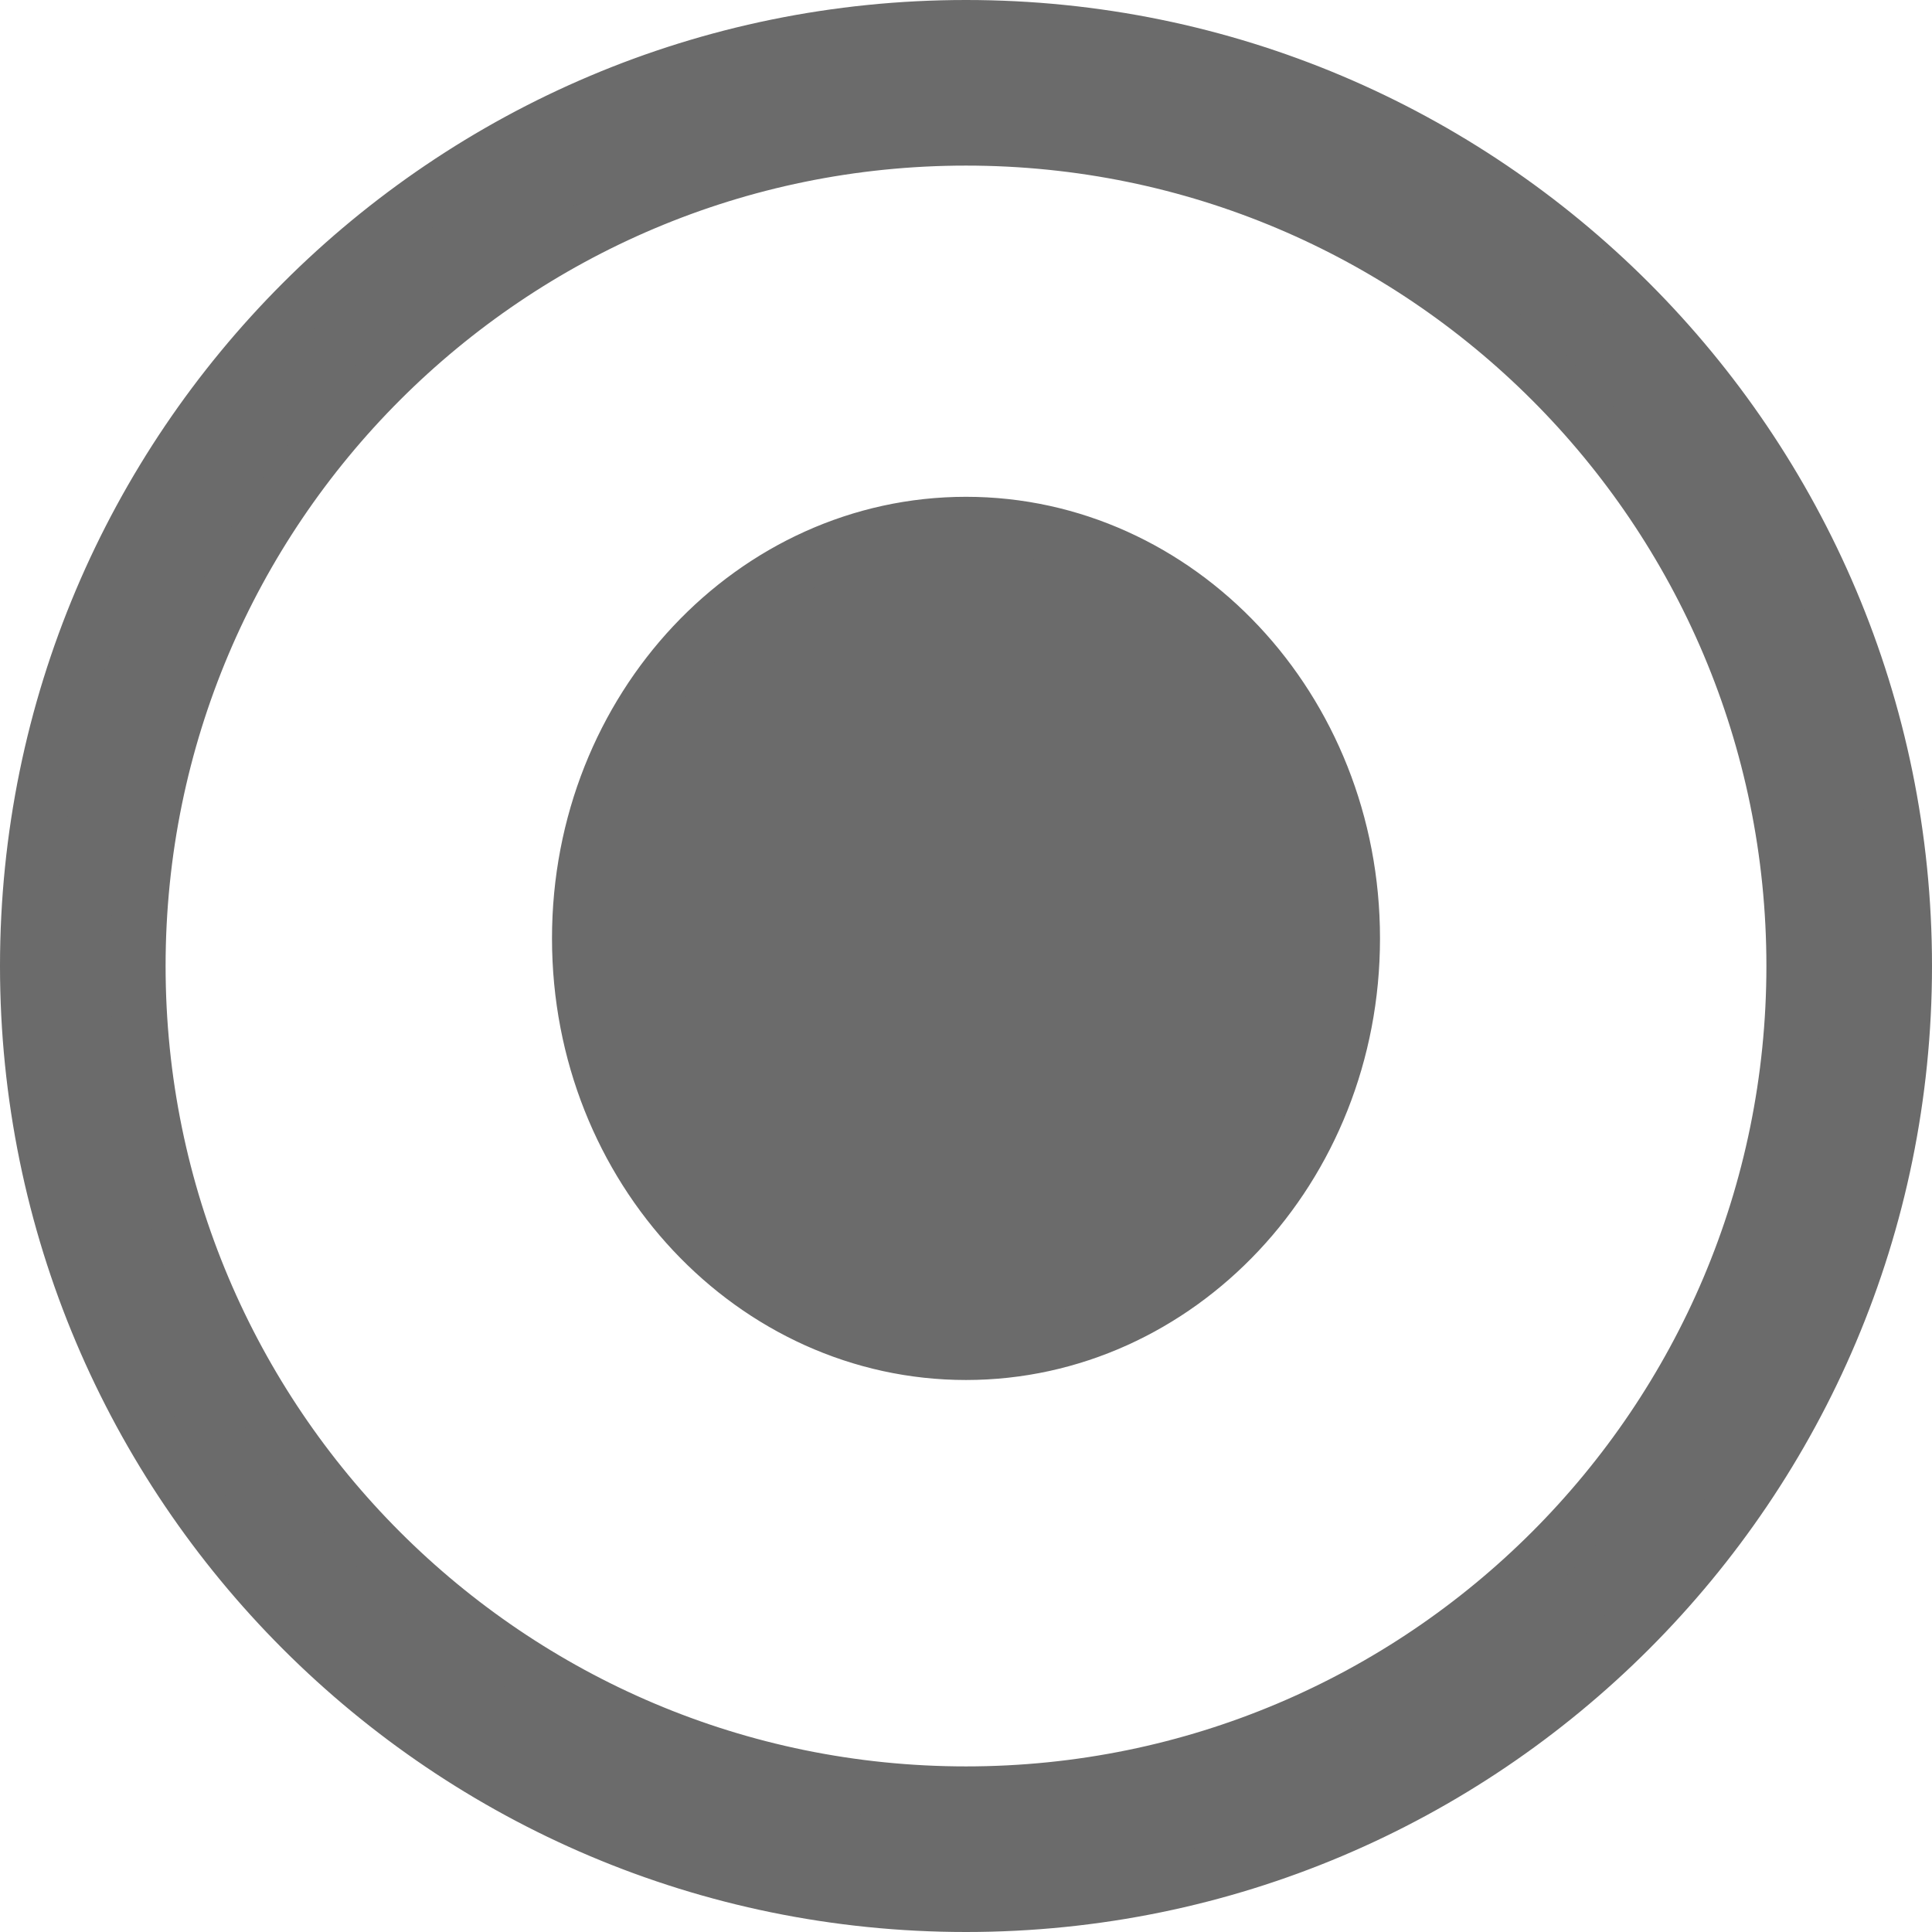 <svg width="35" height="35" viewBox="0 0 35 35" fill="none" xmlns="http://www.w3.org/2000/svg">
<path d="M17.5 32.5C25.784 32.5 32.5 25.784 32.5 17.5C32.5 9.216 25.784 2.5 17.5 2.5C9.216 2.5 2.5 9.216 2.5 17.5C2.5 25.784 9.216 32.5 17.5 32.5ZM34.5 17.5C34.5 26.889 26.889 34.5 17.5 34.5C8.111 34.5 0.5 26.889 0.5 17.5C0.5 8.111 8.111 0.5 17.5 0.5C26.889 0.5 34.5 8.111 34.5 17.5ZM24.5 17C24.5 21.173 21.336 24.5 17.5 24.5C13.664 24.5 10.5 21.173 10.5 17C10.5 12.827 13.664 9.5 17.5 9.5C21.336 9.5 24.5 12.827 24.5 17Z" fill="#6B6B6B" stroke="#6B6B6B"/>
</svg>
